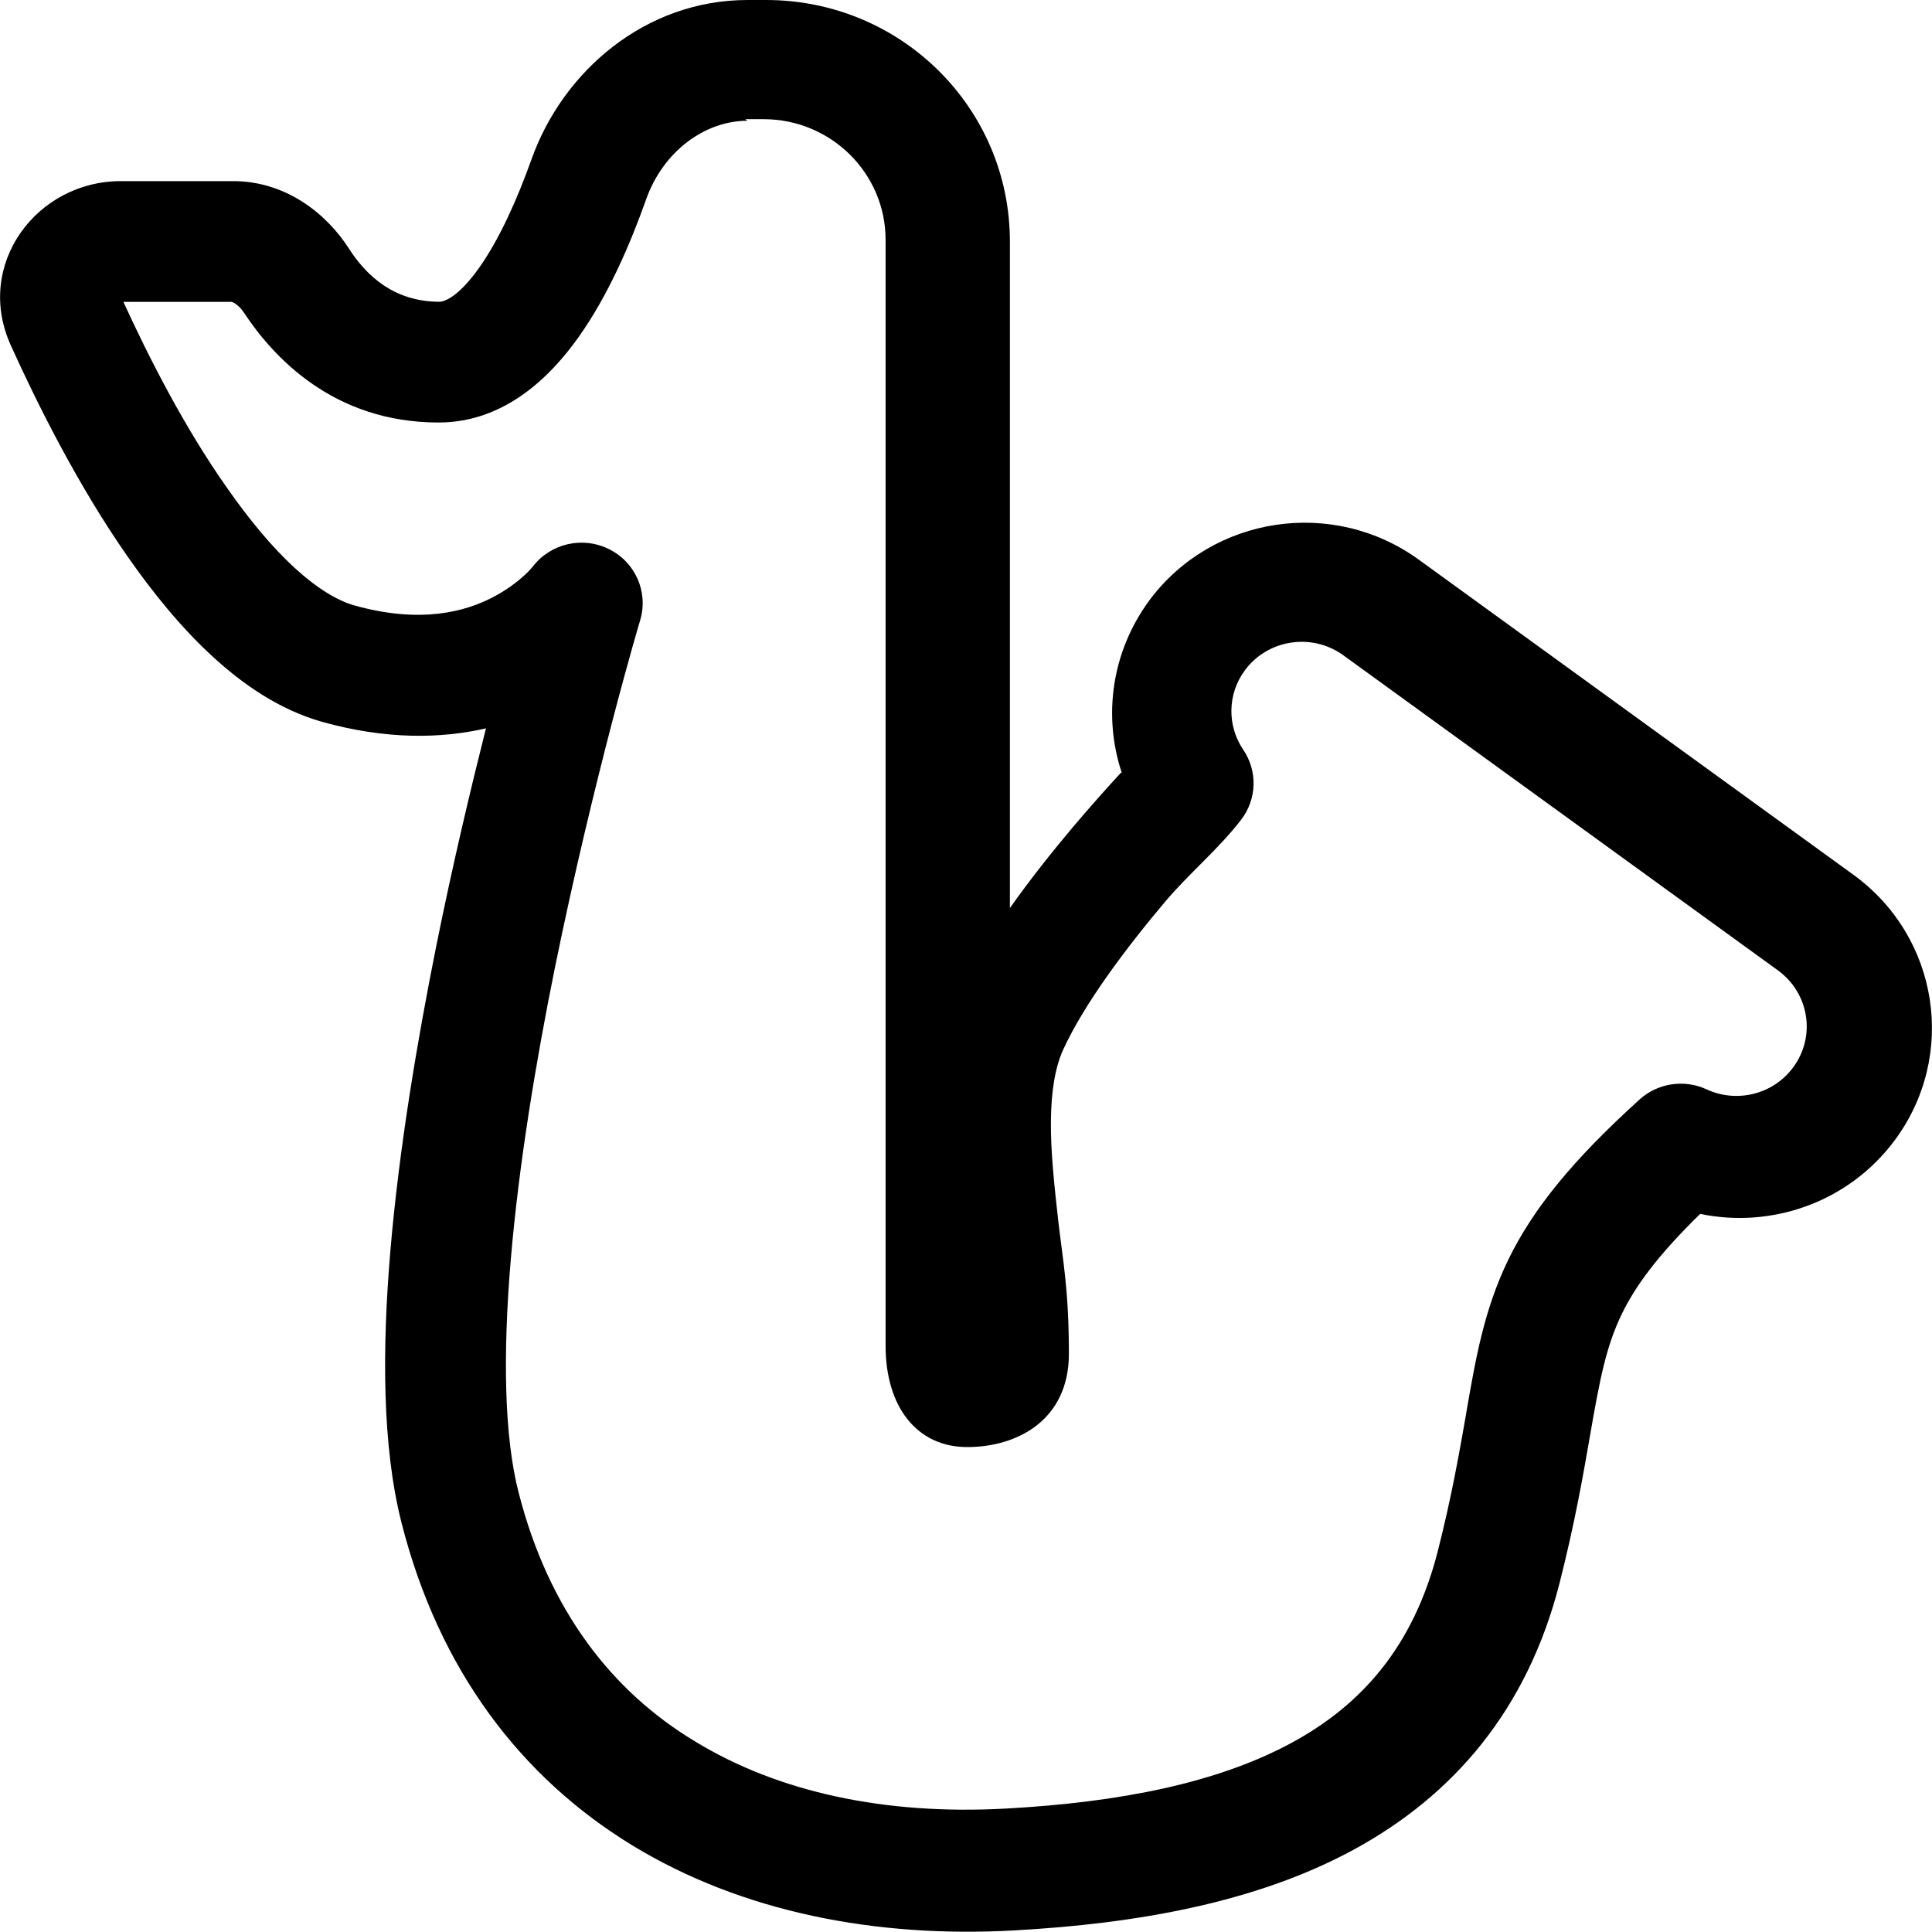 <svg fill="none" viewBox="0 0 16 16" xmlns="http://www.w3.org/2000/svg"><path d="m6.19 1c-0.352 0-0.698 0.253-0.839 0.651-0.13 0.366-0.313 0.794-0.559 1.14-0.232 0.327-0.612 0.708-1.16 0.708-0.872 0-1.37-0.544-1.61-0.907-0.024-0.037-0.052-0.064-0.076-0.079-0.016-0.01-0.025-0.012-0.027-0.013h-0.897c0.206 0.451 0.505 1.04 0.858 1.54 0.182 0.261 0.37 0.488 0.558 0.661 0.191 0.175 0.357 0.273 0.494 0.312 0.552 0.156 0.924 0.051 1.15-0.067 0.119-0.062 0.207-0.132 0.263-0.183 0.028-0.026 0.047-0.046 0.057-0.059 0.005-0.005 0.009-0.01 0.009-0.01 0.146-0.192 0.41-0.255 0.629-0.148 0.221 0.107 0.331 0.356 0.262 0.589l-9.1e-4 0.003-0.003 0.011-0.013 0.043c-0.011 0.038-0.027 0.095-0.048 0.168-0.041 0.147-0.1 0.359-0.168 0.621-0.137 0.525-0.314 1.25-0.473 2.03-0.16 0.789-0.3 1.64-0.366 2.42-0.067 0.791-0.054 1.47 0.065 1.93 0.25 0.979 0.778 1.65 1.46 2.06 0.694 0.424 1.58 0.611 2.57 0.557 0.956-0.052 1.76-0.214 2.37-0.544 0.588-0.318 1.01-0.804 1.21-1.58 0.117-0.459 0.18-0.823 0.236-1.14l0.005-0.032c0.075-0.431 0.144-0.835 0.345-1.25 0.208-0.427 0.538-0.828 1.08-1.32l0.003-0.003c0.151-0.139 0.373-0.174 0.56-0.087 0.246 0.114 0.548 0.044 0.715-0.181 0.191-0.256 0.135-0.615-0.124-0.804l-3.6-2.61c-0.259-0.188-0.624-0.133-0.814 0.122-0.149 0.2-0.148 0.464-0.015 0.66 0.12 0.177 0.113 0.409-0.017 0.579-0.185 0.241-0.434 0.447-0.632 0.682-0.323 0.383-0.666 0.84-0.841 1.22-0.067 0.146-0.101 0.343-0.103 0.599-0.002 0.255 0.028 0.525 0.06 0.813-0.002-0.015 0.002 0.015 0 0 0.036 0.322 0.089 0.566 0.089 1.11s-0.422 0.772-0.842 0.772-0.676-0.338-0.676-0.838v-9.16c0-0.552-0.453-0.999-1.01-0.999h-0.152zm3.1 5.4c-0.155-0.467-0.088-0.999 0.23-1.43 0.522-0.7 1.52-0.85 2.23-0.335l3.6 2.61c0.709 0.515 0.861 1.5 0.34 2.2-0.383 0.514-1.02 0.731-1.61 0.608-0.355 0.347-0.536 0.598-0.647 0.825-0.133 0.273-0.184 0.545-0.265 1.01l-5e-4 0.003c-0.056 0.324-0.125 0.72-0.252 1.22-0.268 1.05-0.88 1.76-1.71 2.21-0.804 0.435-1.79 0.61-2.81 0.666-1.14 0.063-2.25-0.15-3.16-0.705-0.919-0.561-1.6-1.45-1.91-2.67-0.161-0.632-0.162-1.44-0.092-2.26 0.071-0.831 0.219-1.72 0.382-2.53 0.135-0.67 0.283-1.29 0.409-1.79-0.375 0.086-0.83 0.094-1.36-0.055-0.346-0.098-0.65-0.306-0.906-0.542-0.259-0.238-0.494-0.528-0.701-0.825-0.415-0.594-0.751-1.27-0.968-1.75-0.304-0.67 0.215-1.36 0.91-1.36h0.931c0.446 0 0.781 0.28 0.958 0.557 0.141 0.22 0.37 0.442 0.751 0.442 0.032 0 0.148-0.027 0.329-0.282 0.167-0.236 0.314-0.564 0.433-0.897 0.258-0.727 0.94-1.32 1.79-1.32h0.152c1.12 0 2.02 0.895 2.02 2v5.52c0.174-0.246 0.359-0.477 0.524-0.673 0.149-0.176 0.287-0.33 0.396-0.448z" clip-rule="evenodd" fill="#000" fill-rule="evenodd"/></svg>
